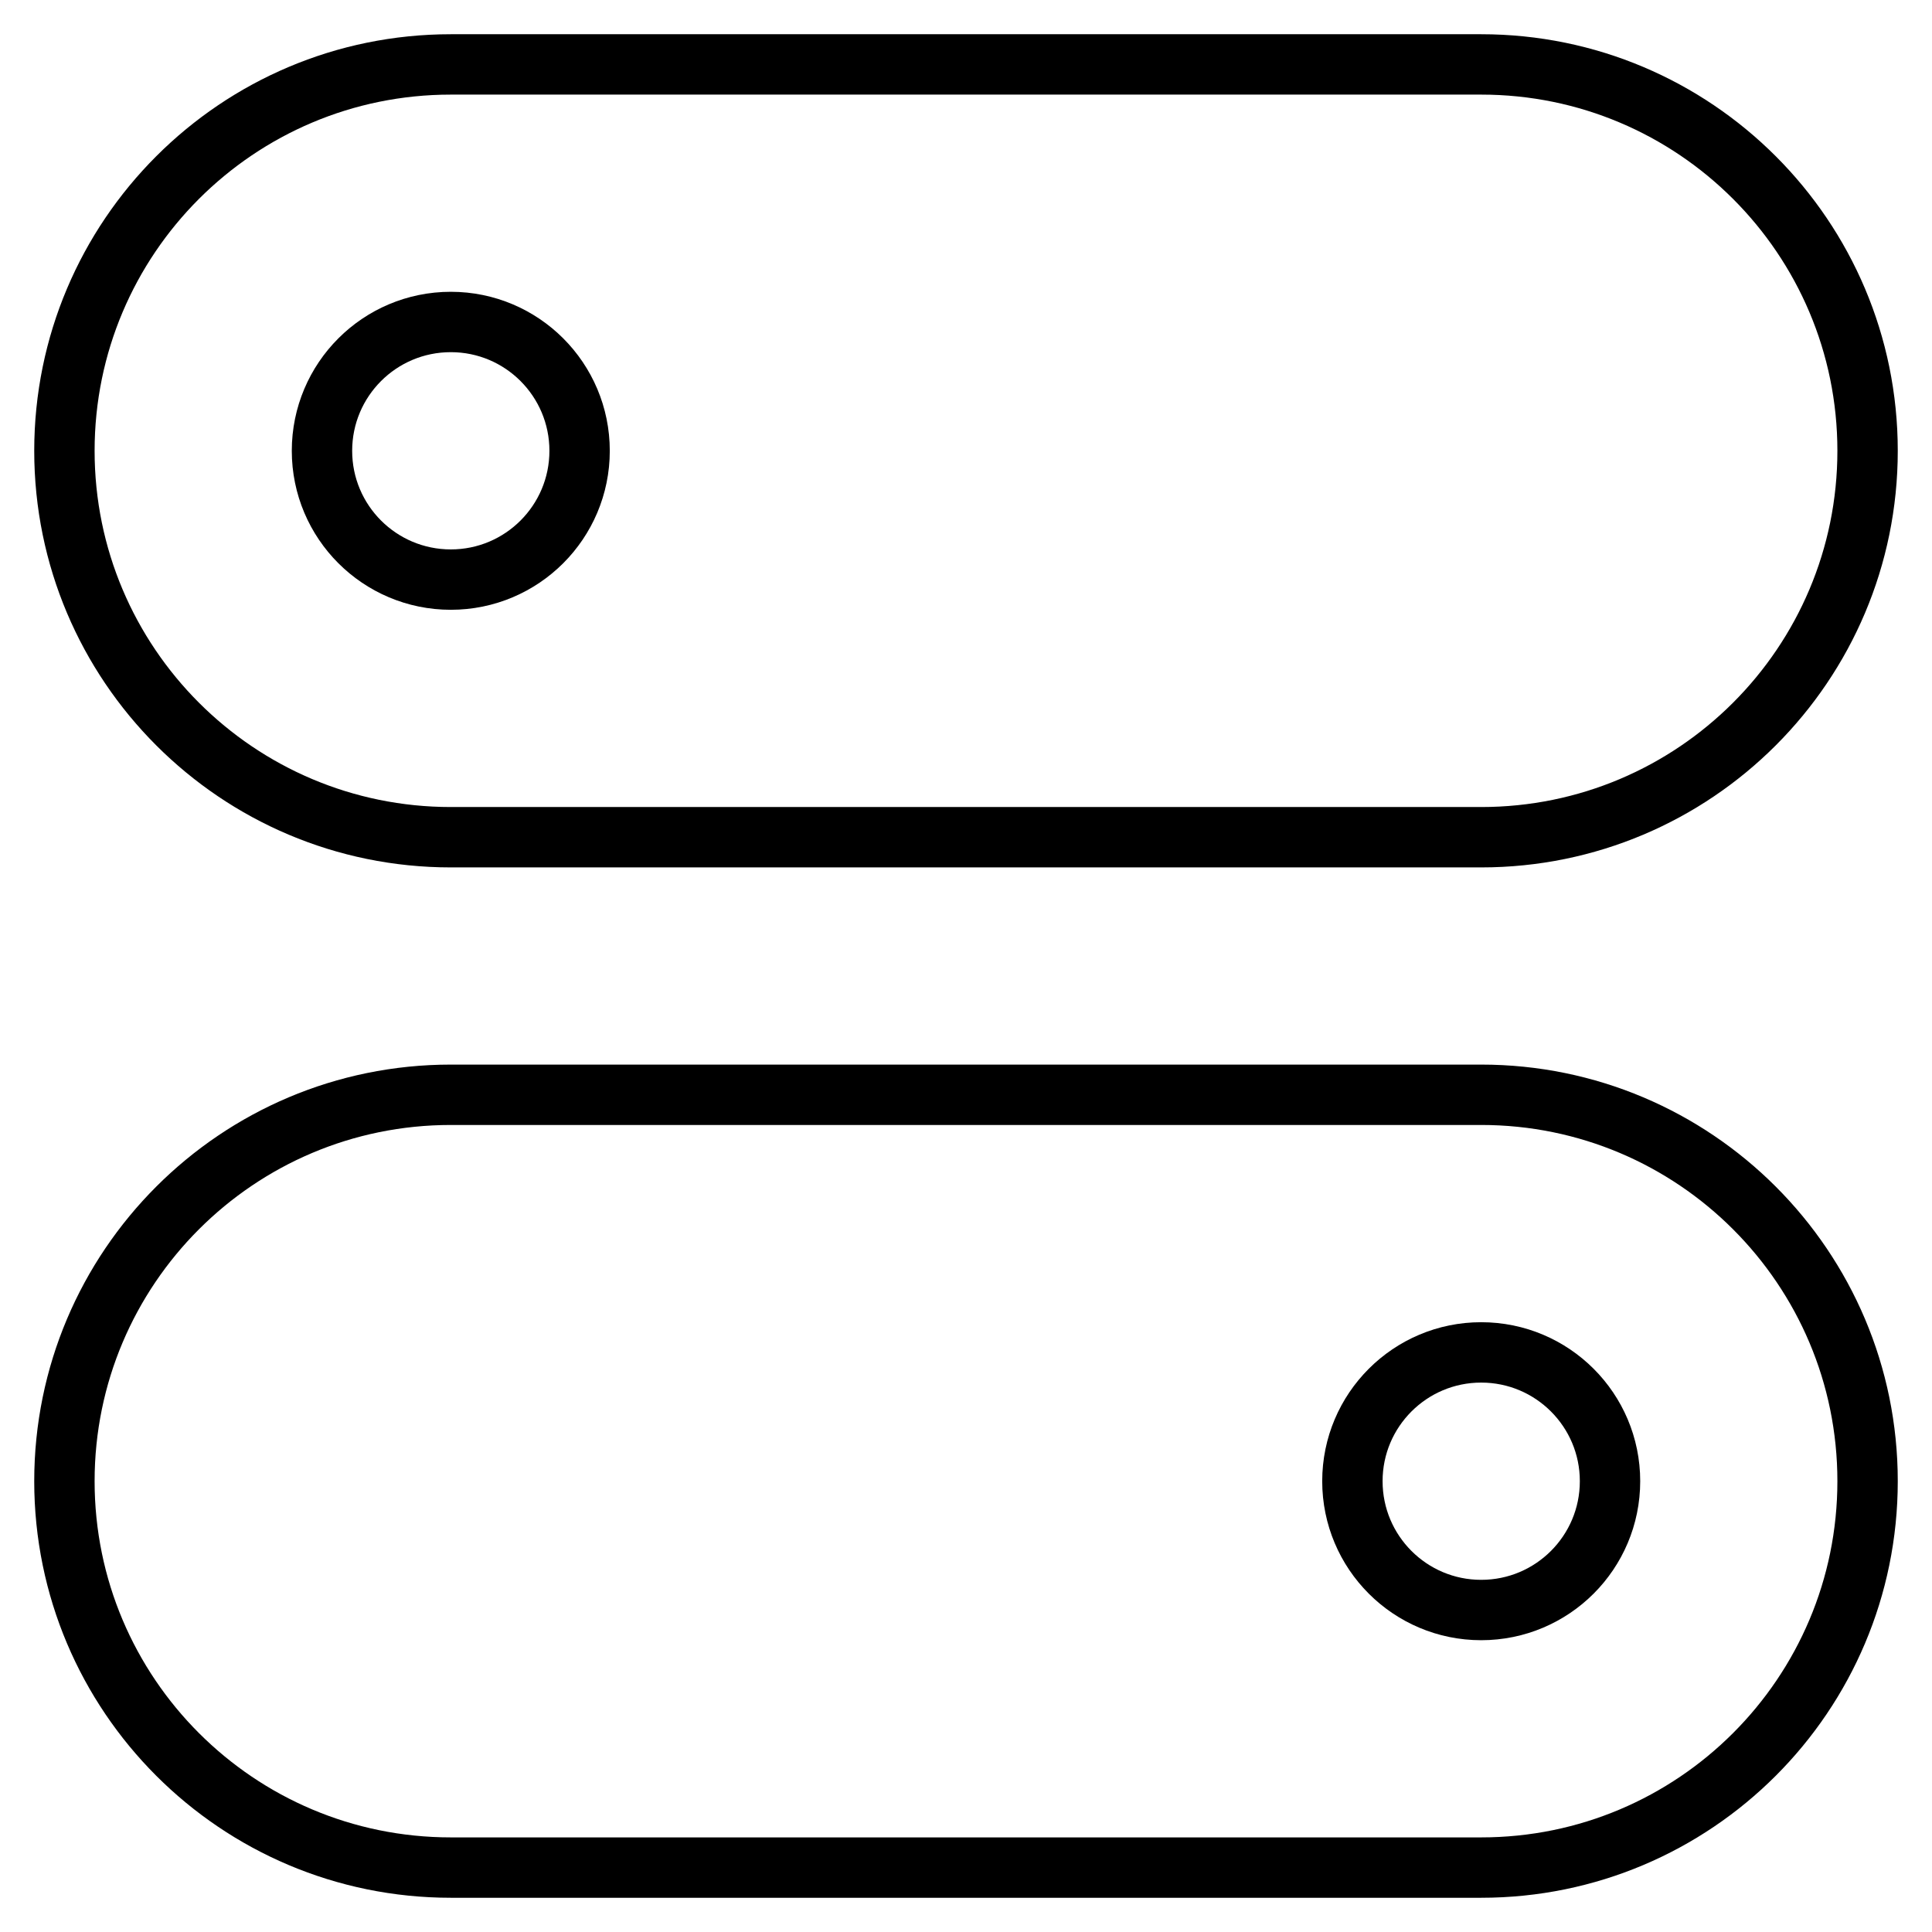 <svg width="32" height="32" viewBox="0 0 32 32" fill="none" xmlns="http://www.w3.org/2000/svg">
<path d="M7.467 5.333C8.645 5.333 9.6 6.288 9.6 7.467C9.6 8.645 8.645 9.6 7.467 9.6C6.288 9.6 5.333 8.645 5.333 7.467C5.333 6.288 6.288 5.333 7.467 5.333Z" stroke="black"/>
<path d="M24.533 26.667C23.355 26.667 22.4 25.712 22.4 24.533C22.4 23.355 23.355 22.4 24.533 22.4C25.712 22.4 26.667 23.355 26.667 24.533C26.667 25.712 25.712 26.667 24.533 26.667Z" stroke="black"/>
<path d="M7.467 30.933H24.533C28.068 30.933 30.933 28.068 30.933 24.533C30.933 20.999 28.068 18.133 24.533 18.133L7.467 18.133C3.932 18.133 1.067 20.999 1.067 24.533C1.067 28.068 3.932 30.933 7.467 30.933Z" stroke="black"/>
<path d="M24.533 1.067H7.467C3.932 1.067 1.067 3.932 1.067 7.467C1.067 11.001 3.932 13.867 7.467 13.867H24.533C28.068 13.867 30.933 11.001 30.933 7.467C30.933 3.932 28.068 1.067 24.533 1.067Z" stroke="black"/>
</svg>
